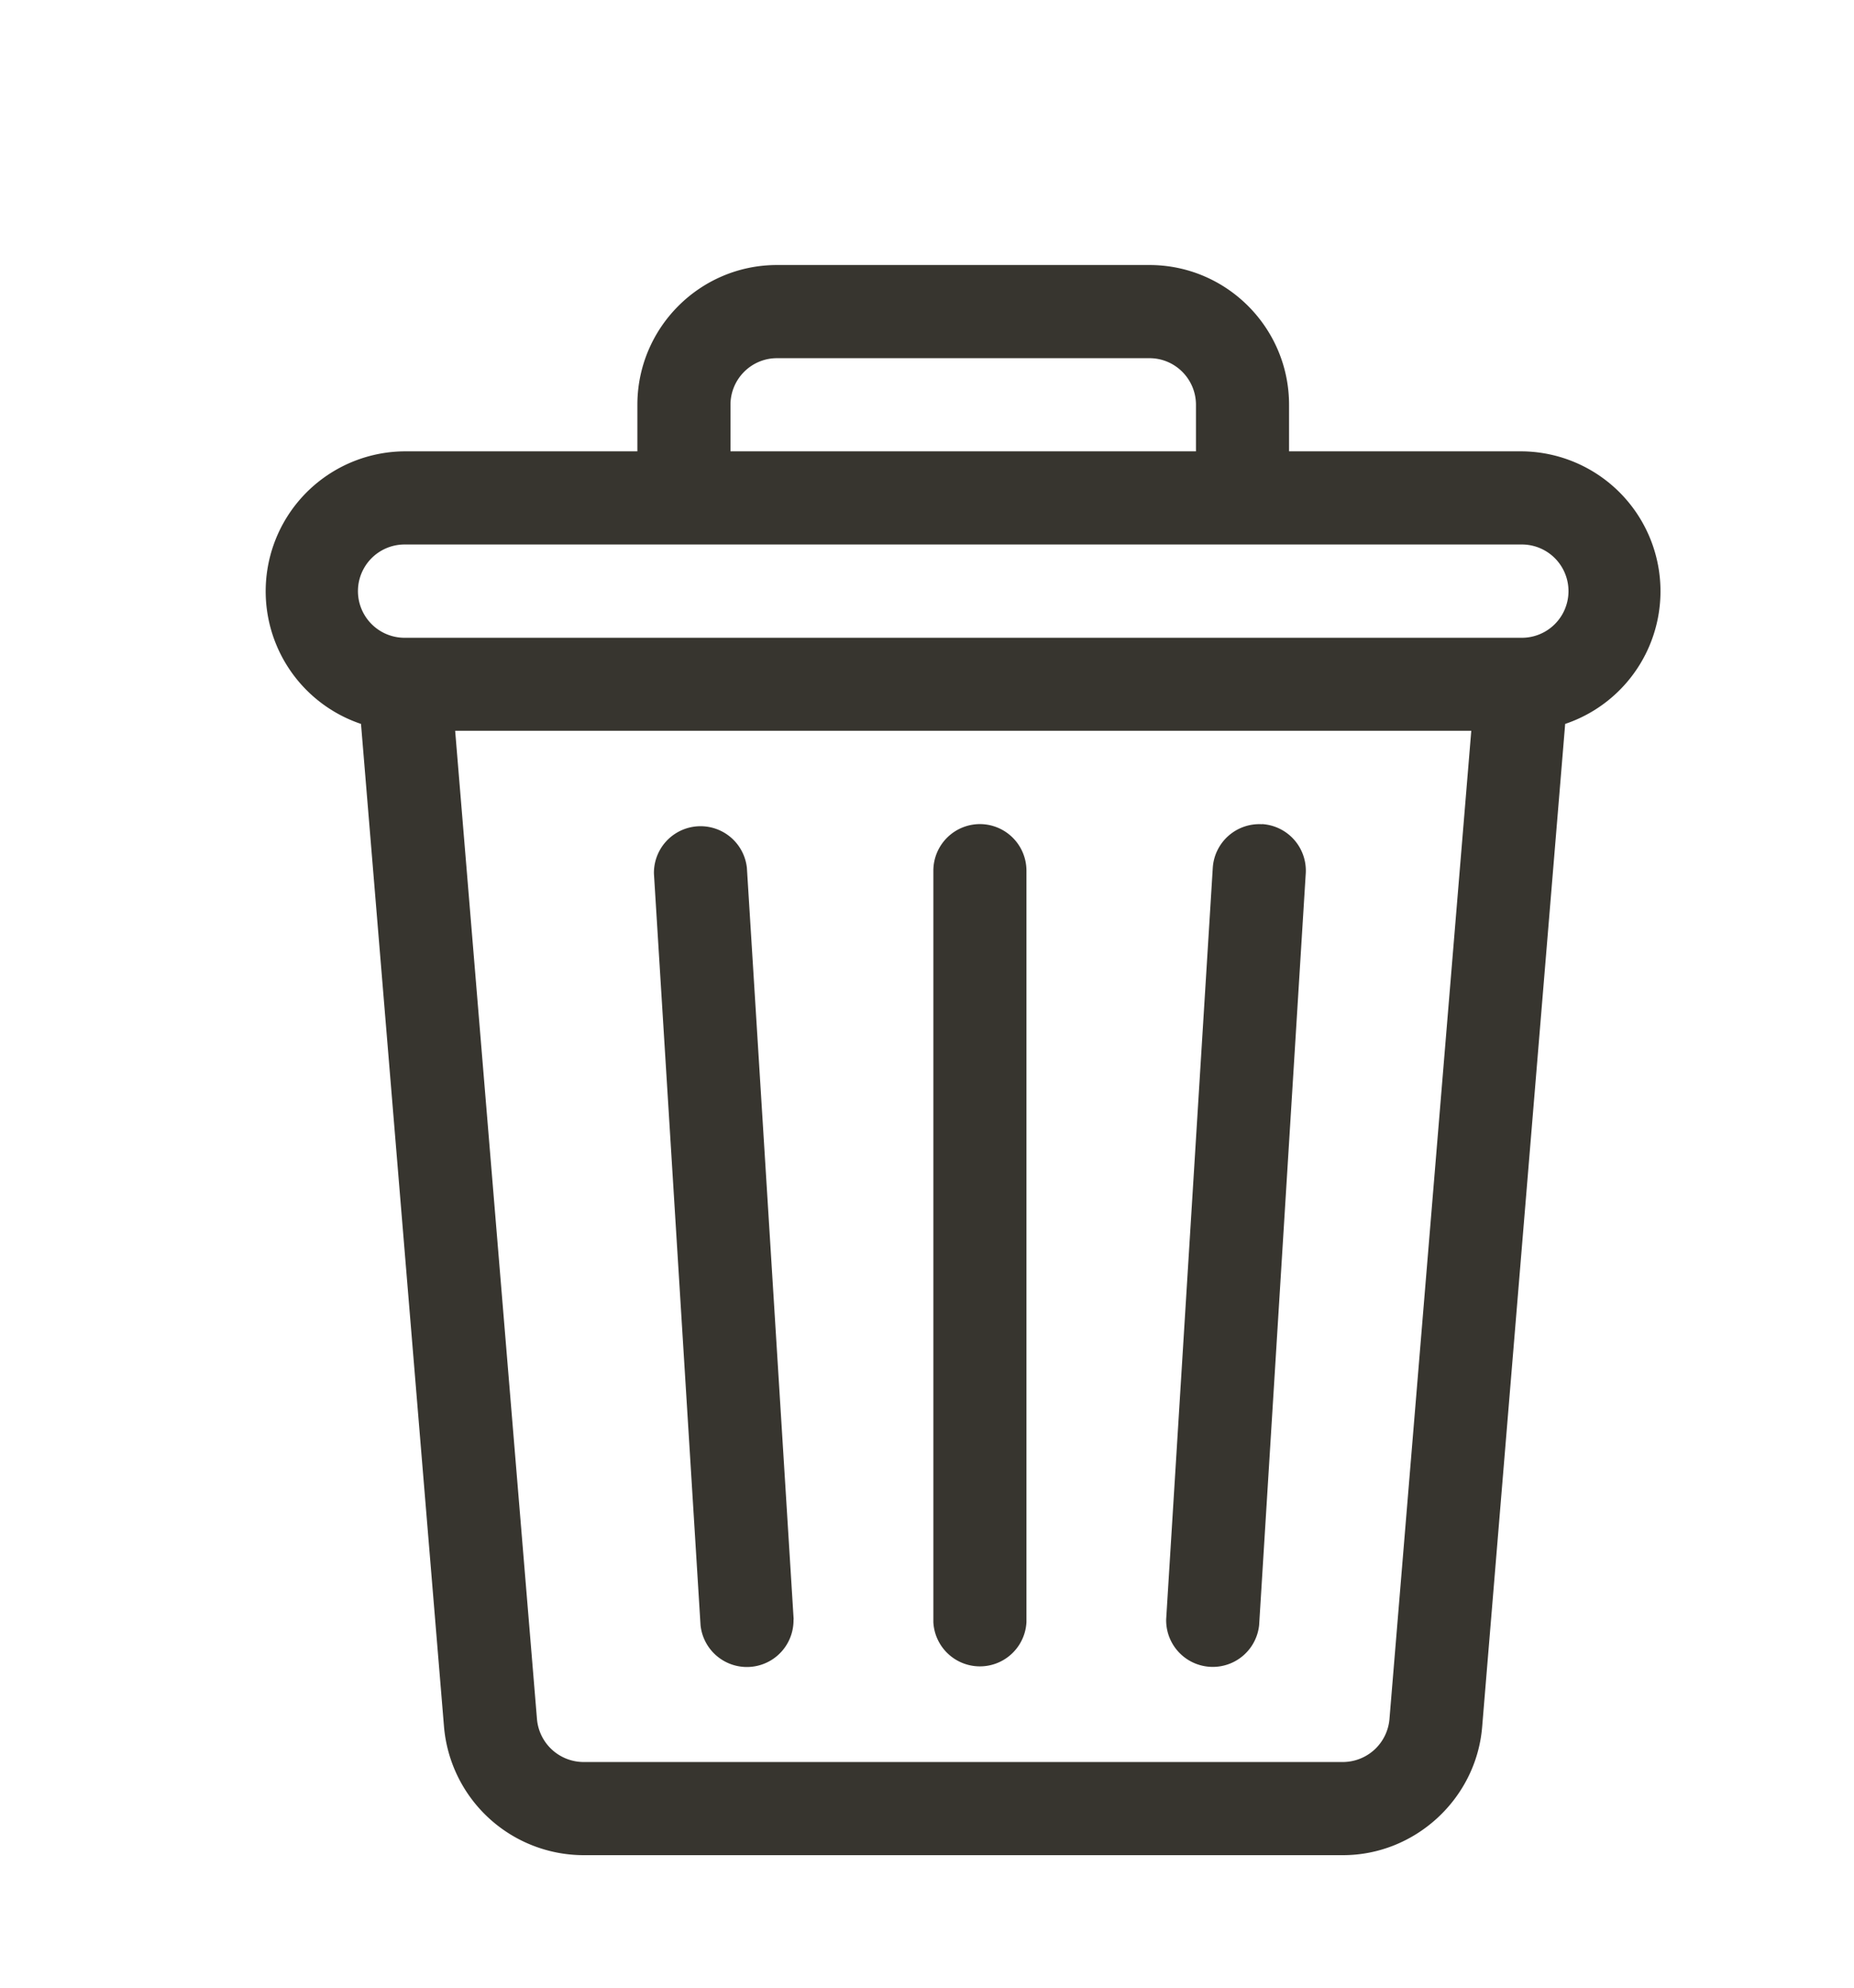 <svg xmlns="http://www.w3.org/2000/svg" width="14" height="15" fill="none"><path fill="#37352f" d="M11.492 3.406H9.734v-.351C9.734 2.473 9.261 2 8.68 2H5.867c-.581 0-1.054.473-1.054 1.055v.351H3.054a1.056 1.056 0 0 0-.328 2.057l.627 7.57a1.06 1.06 0 0 0 1.05.967h5.738c.544 0 1.006-.425 1.051-.967l.627-7.57a1.056 1.056 0 0 0-.328-2.057Zm-5.976-.351c0-.194.157-.352.351-.352H8.68c.194 0 .351.158.351.352v.351H5.516v-.351Zm4.976 9.92a.354.354 0 0 1-.35.322H4.405a.354.354 0 0 1-.35-.322l-.618-7.46h7.673l-.618 7.46Zm1-8.162H3.055a.352.352 0 0 1 0-.704h8.437a.352.352 0 0 1 0 .704Z"/><path fill="#37352f" d="M5.993 12.22 5.64 6.55a.352.352 0 0 0-.702.043l.352 5.672a.352.352 0 0 0 .702-.043ZM7.4 6.219a.352.352 0 0 0-.352.351v5.672a.352.352 0 0 0 .703 0V6.57a.352.352 0 0 0-.352-.351ZM9.53 6.22a.352.352 0 0 0-.372.329l-.352 5.671a.352.352 0 0 0 .702.044l.352-5.672a.352.352 0 0 0-.33-.373Z"/></svg>